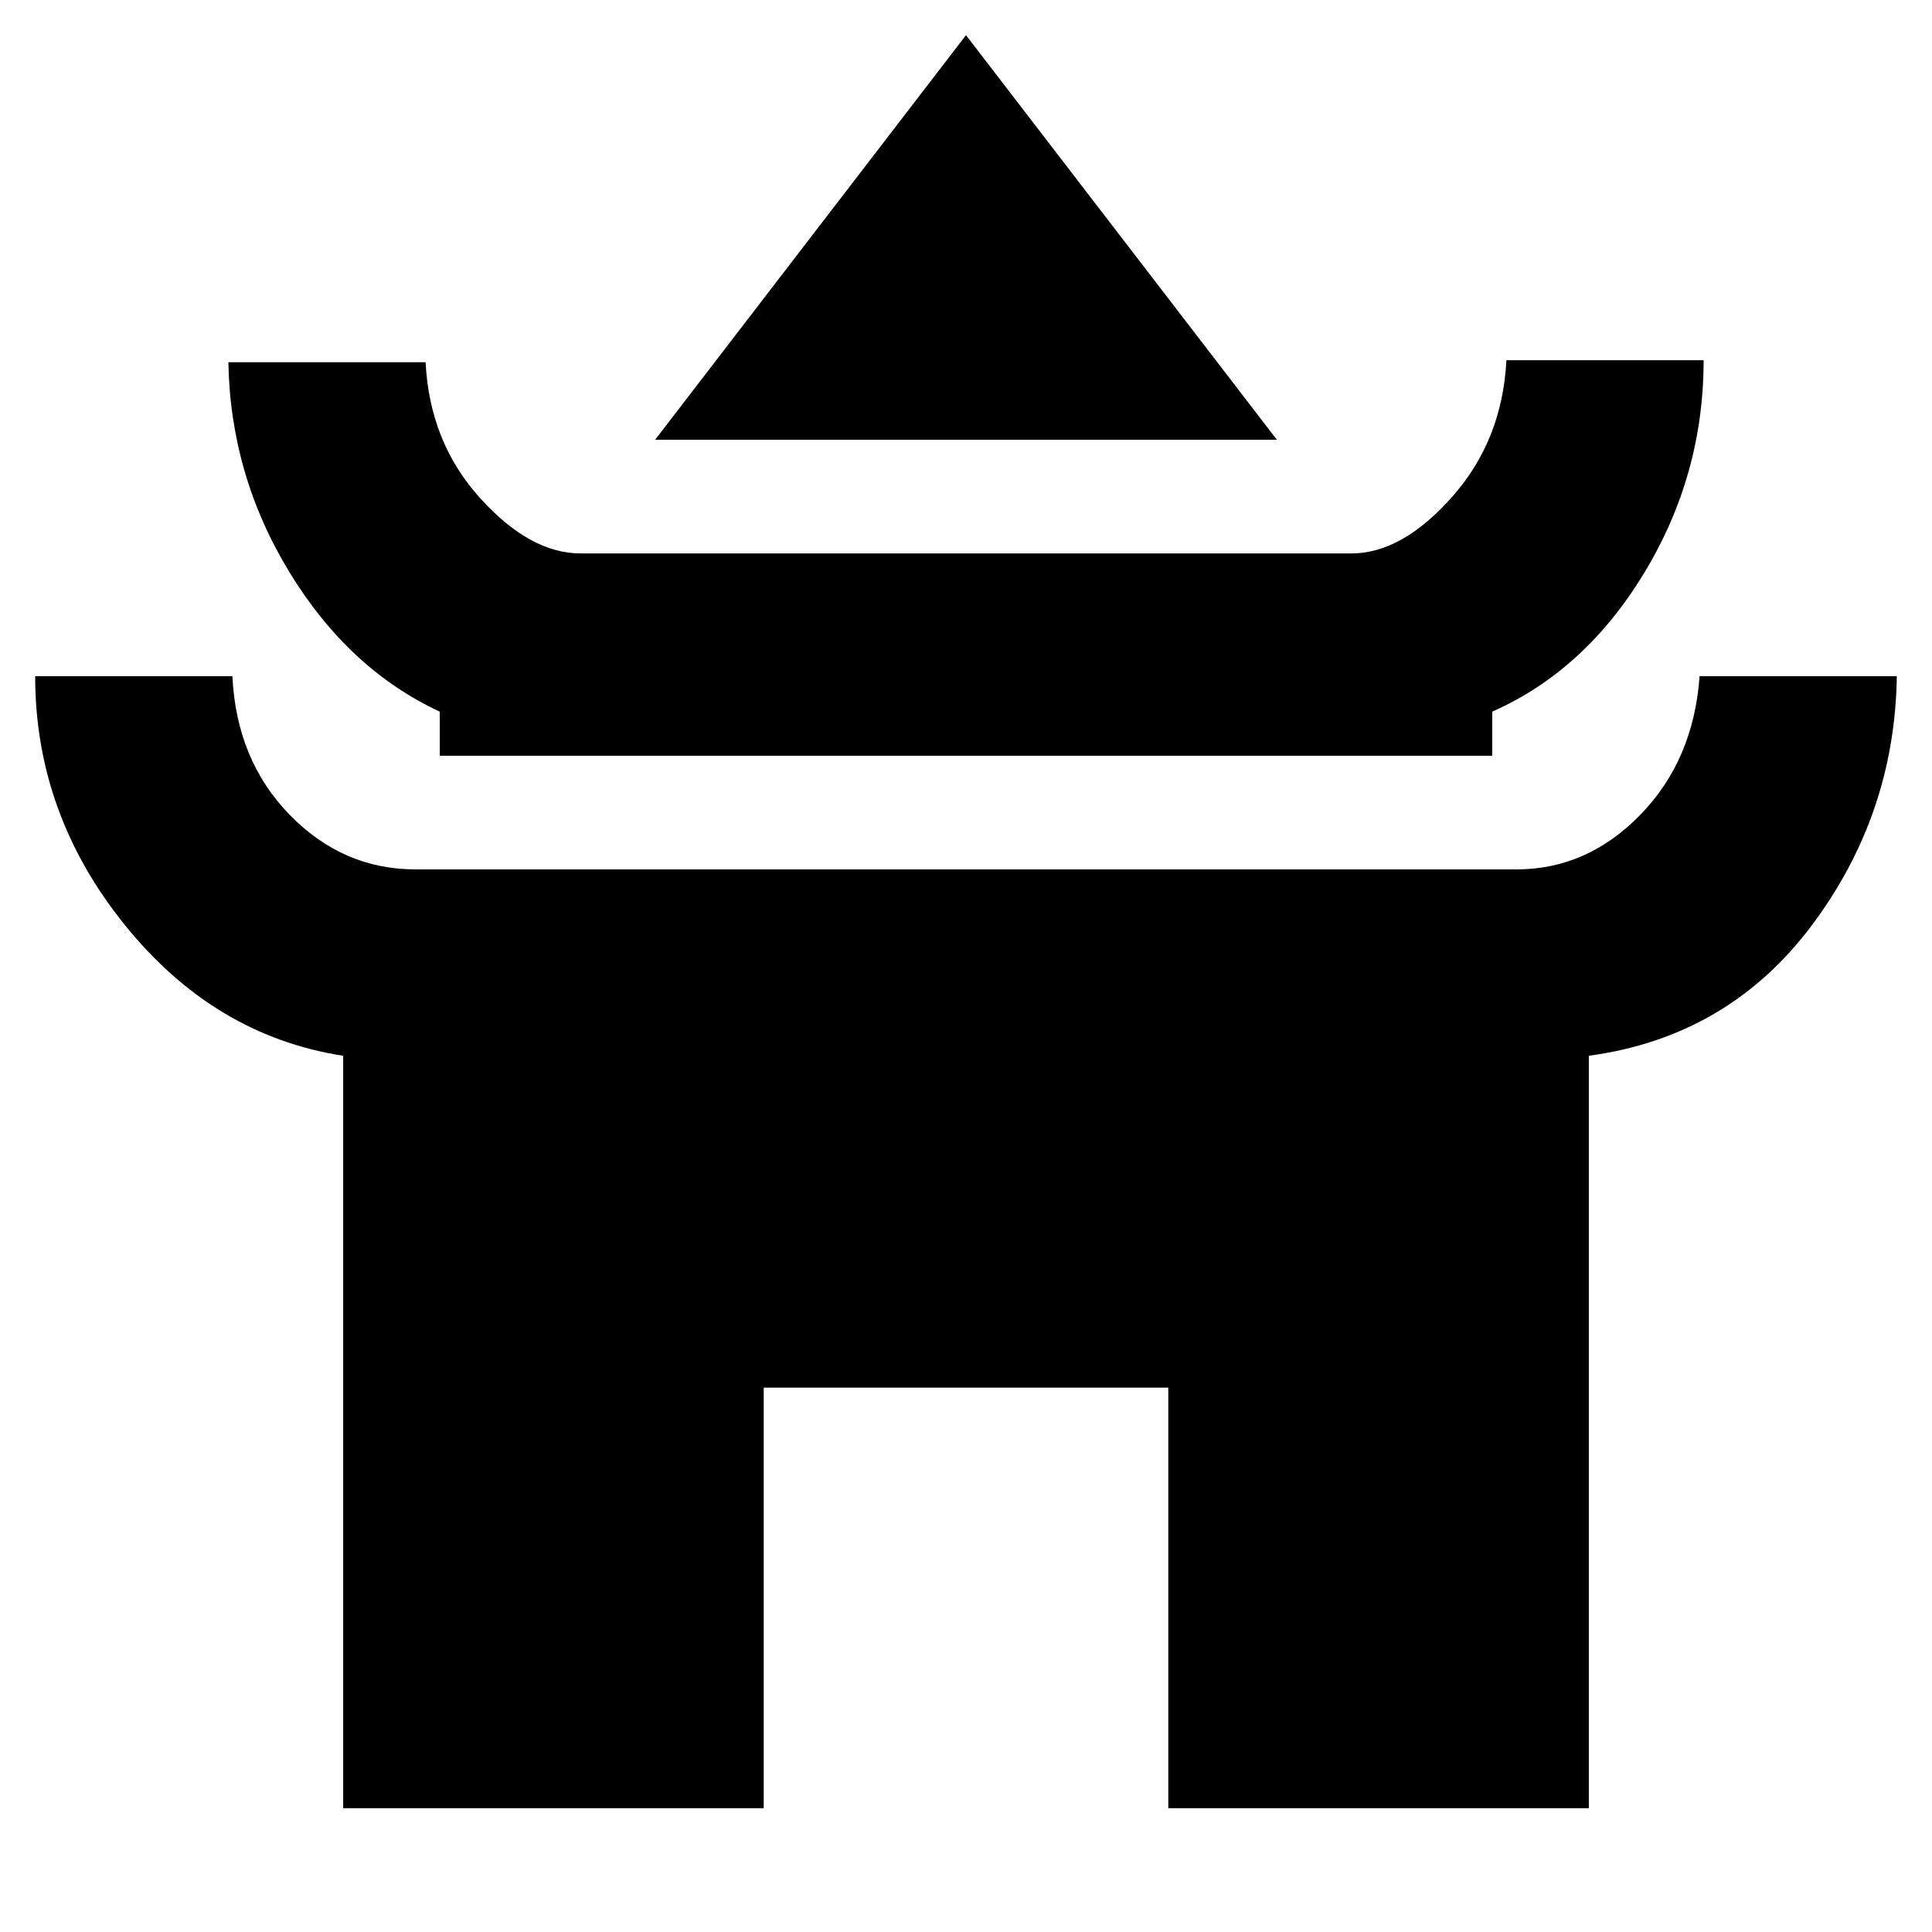 <svg xmlns="http://www.w3.org/2000/svg" height="20" viewBox="0 -960 960 960" width="20"><path d="M325.521-741.479 480-942.523l154.479 201.044H325.521Zm-107 157v-21.912q-45.131-20.957-74.588-69.109-29.456-48.152-30.456-104.501h98.001q2 39.696 26.935 67.348t50.108 27.652h382.958q25.173 0 50.108-28.152t26.935-67.848h98.001q0 56.914-29.456 105.566-29.457 48.653-75.588 69.044v21.912H218.521Zm-48 522.959v-373.87q-64.131-9.957-108.588-65.109Q17.477-555.652 17.477-624h98.001q2 41.696 28.435 68.848T206.521-528h546.958q35.173 0 61.608-27.152 26.435-27.152 29.435-68.848h98.001q-1 68.913-42.456 124.066-41.457 55.152-110.588 64.544v373.87H580.522v-208.957H379.478V-61.52H170.521Z"/></svg>